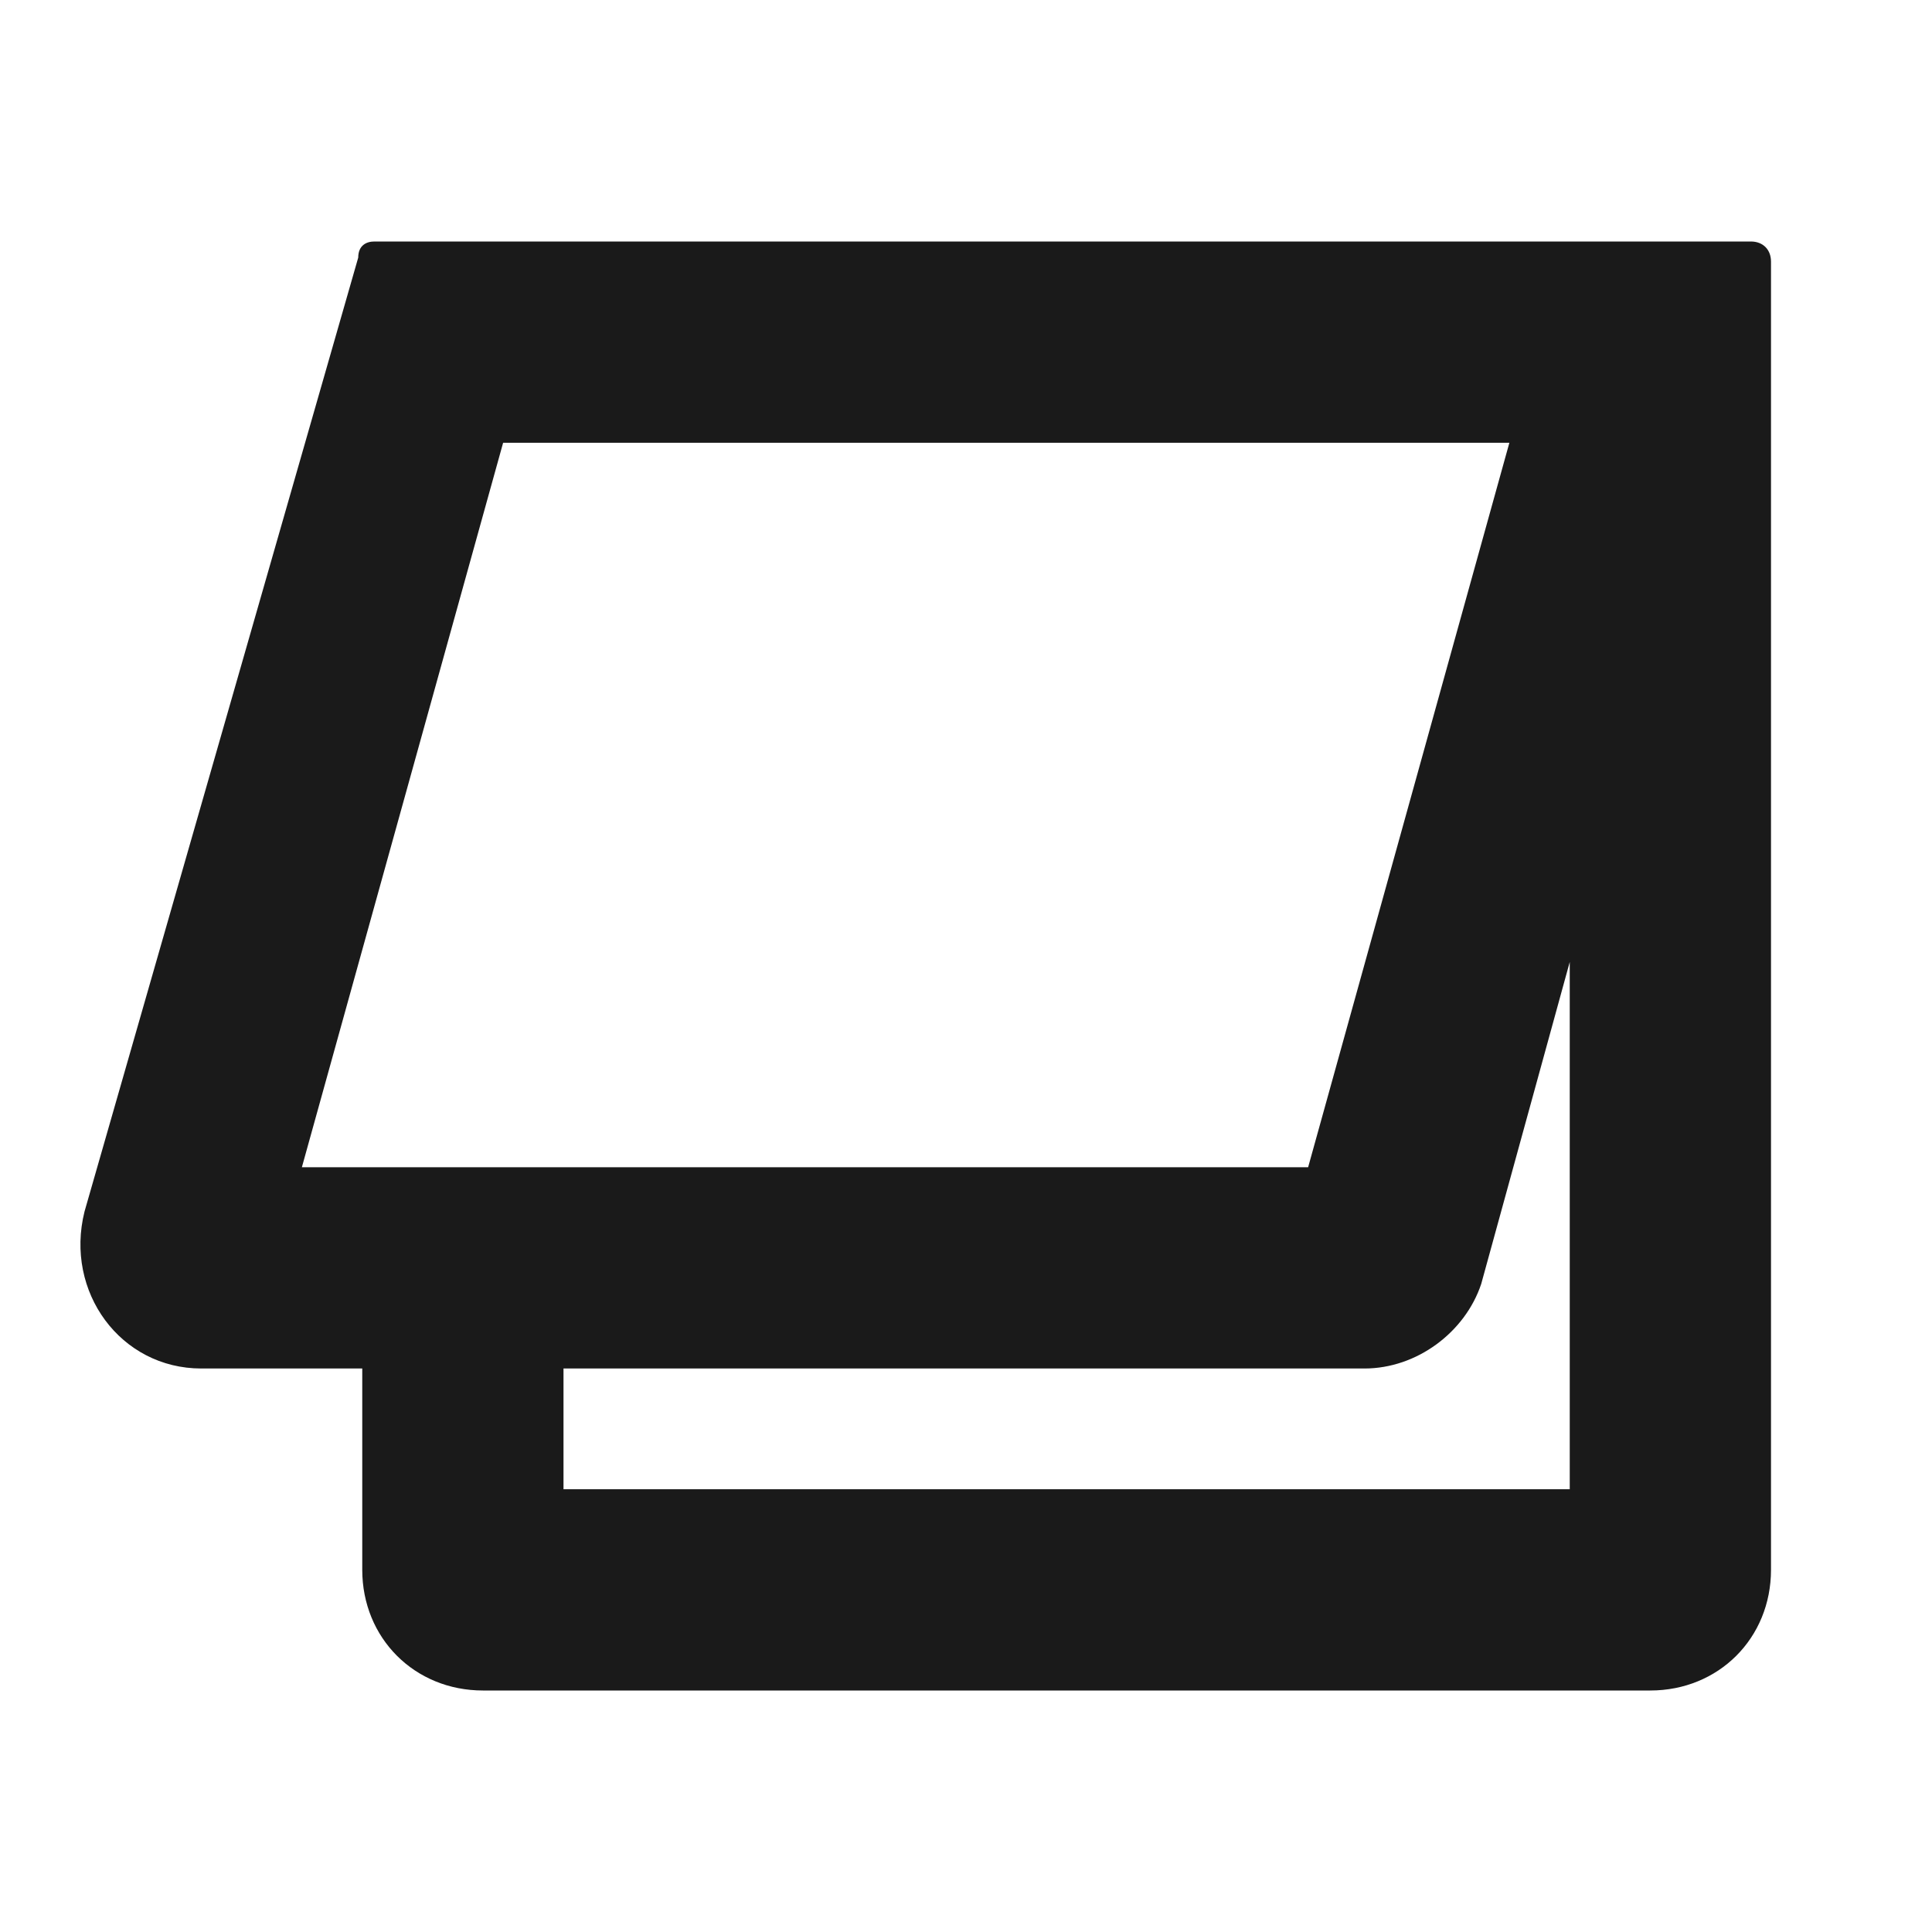<svg width="24" height="24" fill="none" xmlns="http://www.w3.org/2000/svg"><path d="M21.75 3H4.65c-.1 0-.2.05-.2.2l-3.4 11.85C.8 16.05 1.5 17 2.5 17h2v2.5c0 .85.65 1.5 1.5 1.5h14.5c.85 0 1.5-.65 1.5-1.5V3.25c0-.15-.1-.25-.25-.25Zm-18 11.5 2.5-9h12.5l-2.5 9H3.75Zm3.25 4V17h9.95c.65 0 1.25-.45 1.45-1.05l1.1-4v6.55H7Z" fill="#1A1A1A"/></svg>
